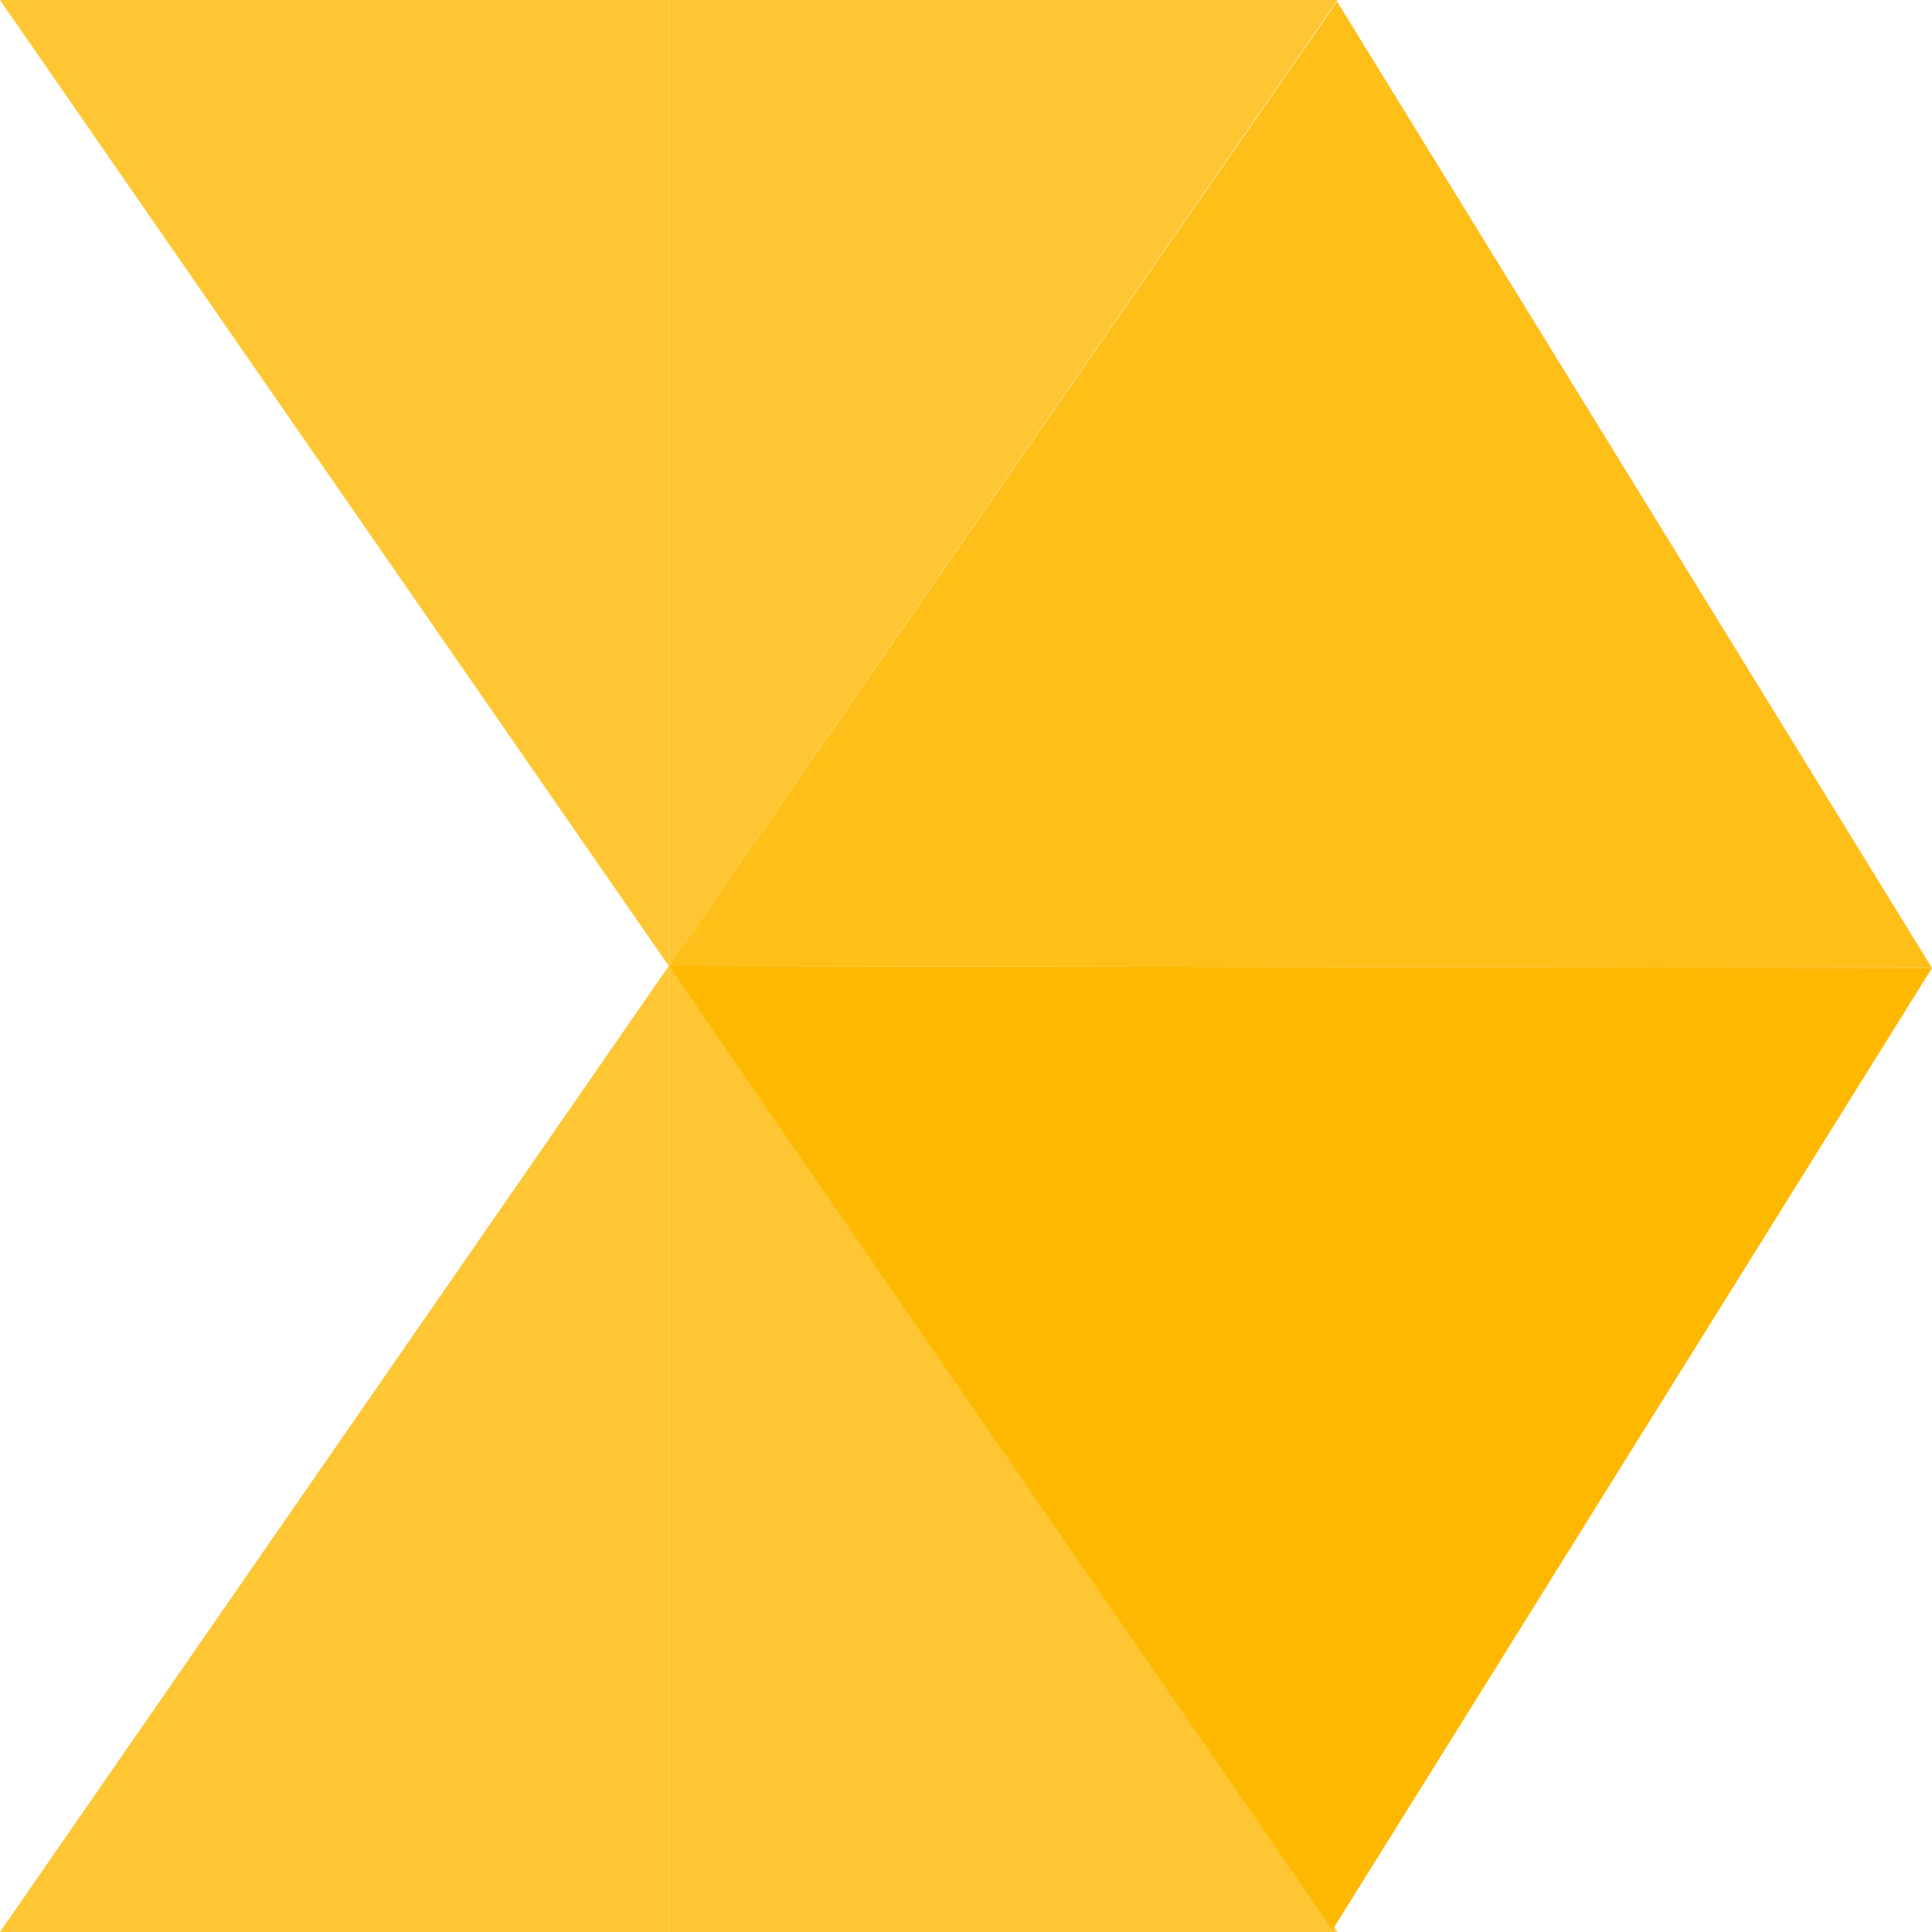 <svg width="260" height="260" viewBox="0 0 260 260" fill="none" xmlns="http://www.w3.org/2000/svg">
<rect x="0" y="0" width="260" height="260" fill="#333333" stroke="none"/>
<g clip-path="url(#clip0_111_68)">
<rect width="260" height="260" fill="white"/>
<path d="M90 0H0L90 130V0Z" fill="#FFB800" fill-opacity="0.8"/>
<path d="M90 0H180L90 130V0Z" fill="#FFB800" fill-opacity="0.8"/>
<path d="M90 260H0L90 130V260Z" fill="#FFB800" fill-opacity="0.8"/>
<path d="M179.94 0.208L260 130.268L90 130L179.94 0.208Z" fill="#FFB800" fill-opacity="0.9"/>
<path d="M179.323 259.711L260 130.268L90 130L179.323 259.711Z" fill="#FFB800"/>
<path d="M90 260H180L90 130V260Z" fill="#FFB800" fill-opacity="0.8"/>
</g>
<defs>
<clipPath id="clip0_111_68">
<rect width="260" height="260" fill="white"/>
</clipPath>
</defs>
</svg>
